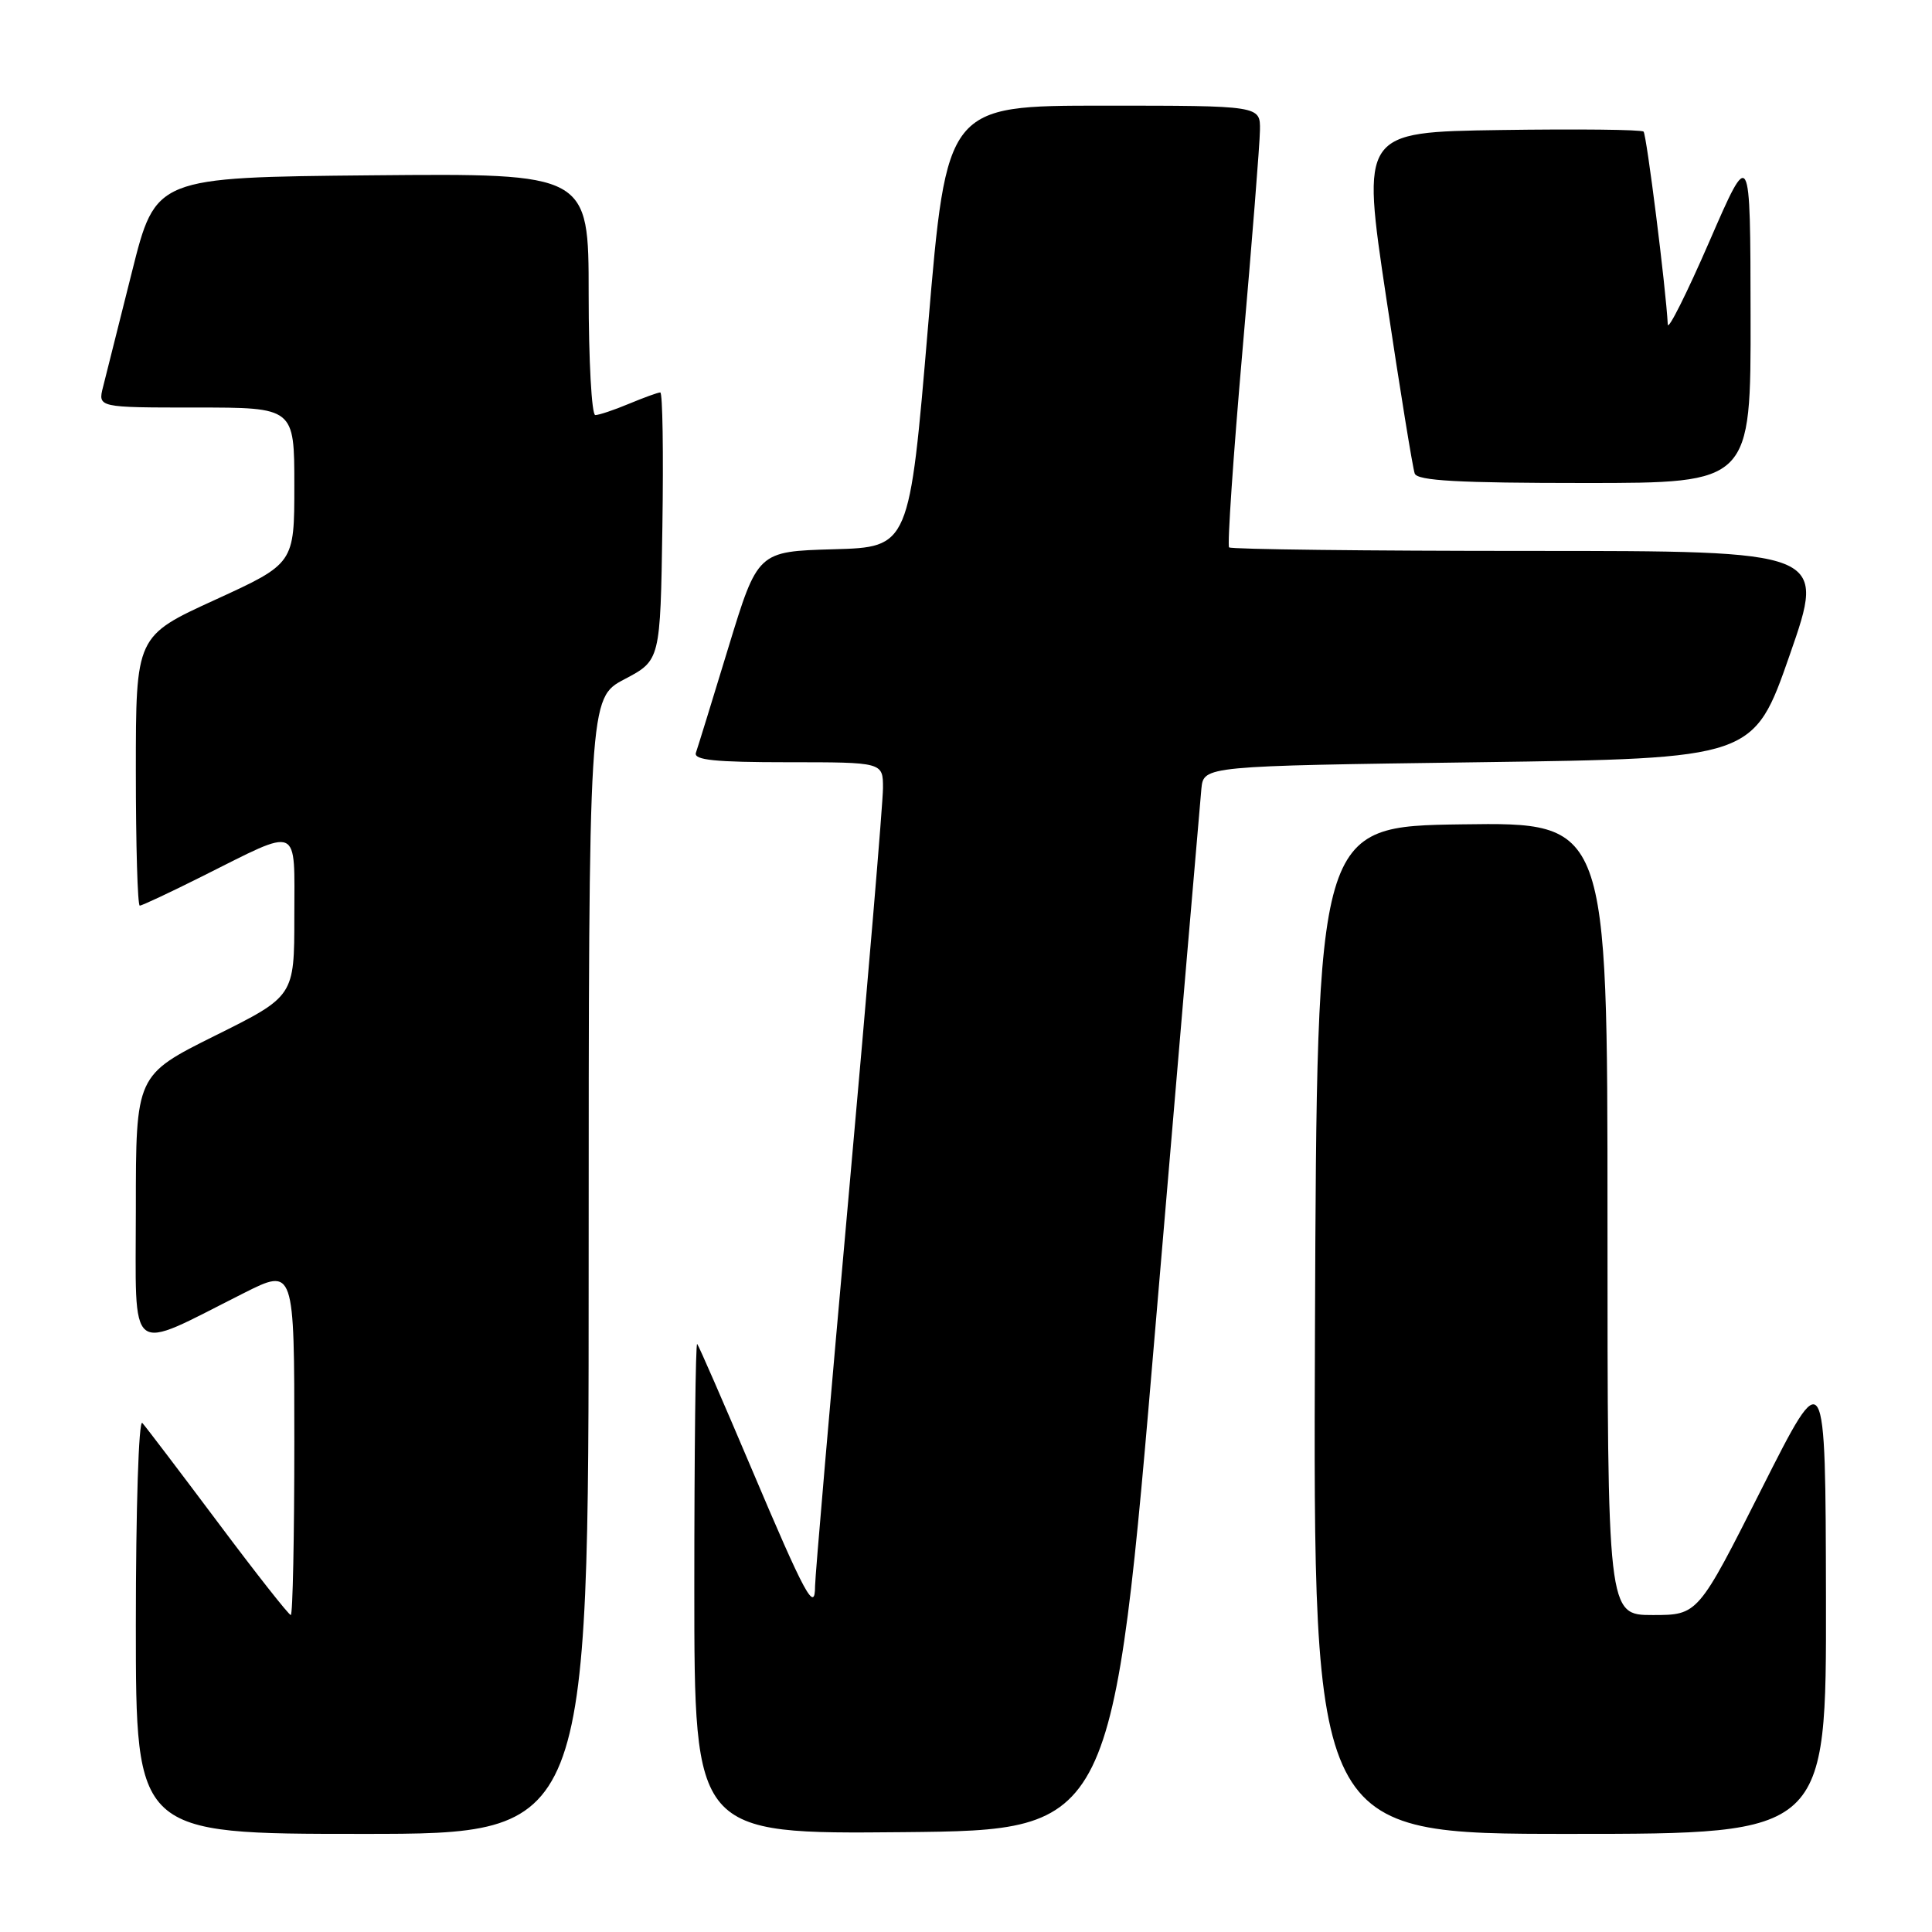 <?xml version="1.0" encoding="UTF-8" standalone="no"?>
<!DOCTYPE svg PUBLIC "-//W3C//DTD SVG 1.1//EN" "http://www.w3.org/Graphics/SVG/1.1/DTD/svg11.dtd" >
<svg xmlns="http://www.w3.org/2000/svg" xmlns:xlink="http://www.w3.org/1999/xlink" version="1.1" viewBox="0 0 256 256">
 <g >
 <path fill="currentColor"
d=" M 78.00 167.75 C 78.01 92.50 78.01 92.50 82.75 90.00 C 87.50 87.50 87.50 87.50 87.77 69.75 C 87.92 59.99 87.80 52.00 87.49 52.00 C 87.19 52.00 85.32 52.68 83.35 53.50 C 81.37 54.33 79.36 55.00 78.88 55.00 C 78.40 55.00 78.00 47.79 78.00 38.98 C 78.00 22.97 78.00 22.97 49.31 23.23 C 20.62 23.50 20.62 23.50 17.49 36.00 C 15.76 42.88 14.04 49.74 13.66 51.25 C 12.96 54.00 12.96 54.00 25.98 54.00 C 39.00 54.00 39.00 54.00 39.00 64.34 C 39.00 74.67 39.00 74.67 28.50 79.48 C 18.00 84.28 18.00 84.28 18.00 102.14 C 18.00 111.96 18.23 120.00 18.52 120.00 C 18.81 120.00 22.52 118.26 26.77 116.13 C 39.95 109.54 39.00 109.13 39.00 121.44 C 39.00 132.01 39.00 132.01 28.50 137.23 C 18.00 142.46 18.00 142.46 18.00 160.18 C 18.00 180.23 16.69 179.20 32.25 171.37 C 39.00 167.97 39.00 167.97 39.00 190.99 C 39.00 203.64 38.79 214.00 38.53 214.00 C 38.27 214.00 33.93 208.49 28.89 201.75 C 23.84 195.01 19.33 189.07 18.86 188.55 C 18.38 188.02 18.00 199.89 18.00 215.30 C 18.00 243.00 18.00 243.00 48.00 243.00 C 78.00 243.00 78.00 243.00 78.00 167.75 Z  M 153.17 175.00 C 156.32 137.88 159.03 106.15 159.19 104.50 C 159.50 101.50 159.50 101.50 195.93 101.00 C 232.37 100.50 232.37 100.50 237.16 86.75 C 241.95 73.00 241.95 73.00 202.64 73.00 C 181.02 73.00 163.12 72.79 162.86 72.53 C 162.61 72.27 163.41 60.46 164.65 46.28 C 165.89 32.10 166.93 19.04 166.95 17.25 C 167.00 14.00 167.00 14.00 146.22 14.00 C 125.44 14.00 125.44 14.00 122.97 43.25 C 120.50 72.50 120.50 72.50 110.45 72.78 C 100.40 73.07 100.40 73.07 96.52 85.78 C 94.39 92.78 92.45 99.06 92.21 99.75 C 91.89 100.71 94.75 101.00 104.39 101.00 C 117.00 101.00 117.00 101.00 117.00 104.42 C 117.00 106.31 114.97 130.37 112.50 157.89 C 110.03 185.41 108.00 208.94 108.00 210.17 C 108.00 213.81 106.69 211.39 99.54 194.50 C 95.81 185.70 92.59 178.31 92.38 178.08 C 92.17 177.85 92.00 192.37 92.00 210.35 C 92.00 243.03 92.00 243.03 119.73 242.77 C 147.46 242.50 147.46 242.50 153.17 175.00 Z  M 241.95 211.75 C 241.89 180.50 241.89 180.50 233.44 197.25 C 224.99 214.00 224.99 214.00 218.99 214.00 C 213.00 214.00 213.00 214.00 213.00 161.48 C 213.00 108.96 213.00 108.96 193.75 109.23 C 174.50 109.50 174.50 109.50 174.24 176.25 C 173.99 243.00 173.99 243.00 207.99 243.00 C 242.00 243.00 242.00 243.00 241.95 211.75 Z  M 231.96 41.75 C 231.93 19.50 231.93 19.50 226.50 32.00 C 223.51 38.88 221.03 43.83 220.99 43.00 C 220.74 38.14 218.18 17.85 217.78 17.44 C 217.51 17.17 208.99 17.08 198.84 17.23 C 180.39 17.50 180.39 17.50 183.69 39.50 C 185.50 51.60 187.20 62.06 187.46 62.75 C 187.82 63.70 193.26 64.00 209.97 64.00 C 232.00 64.00 232.00 64.00 231.96 41.75 Z "/>
</g>
</svg>